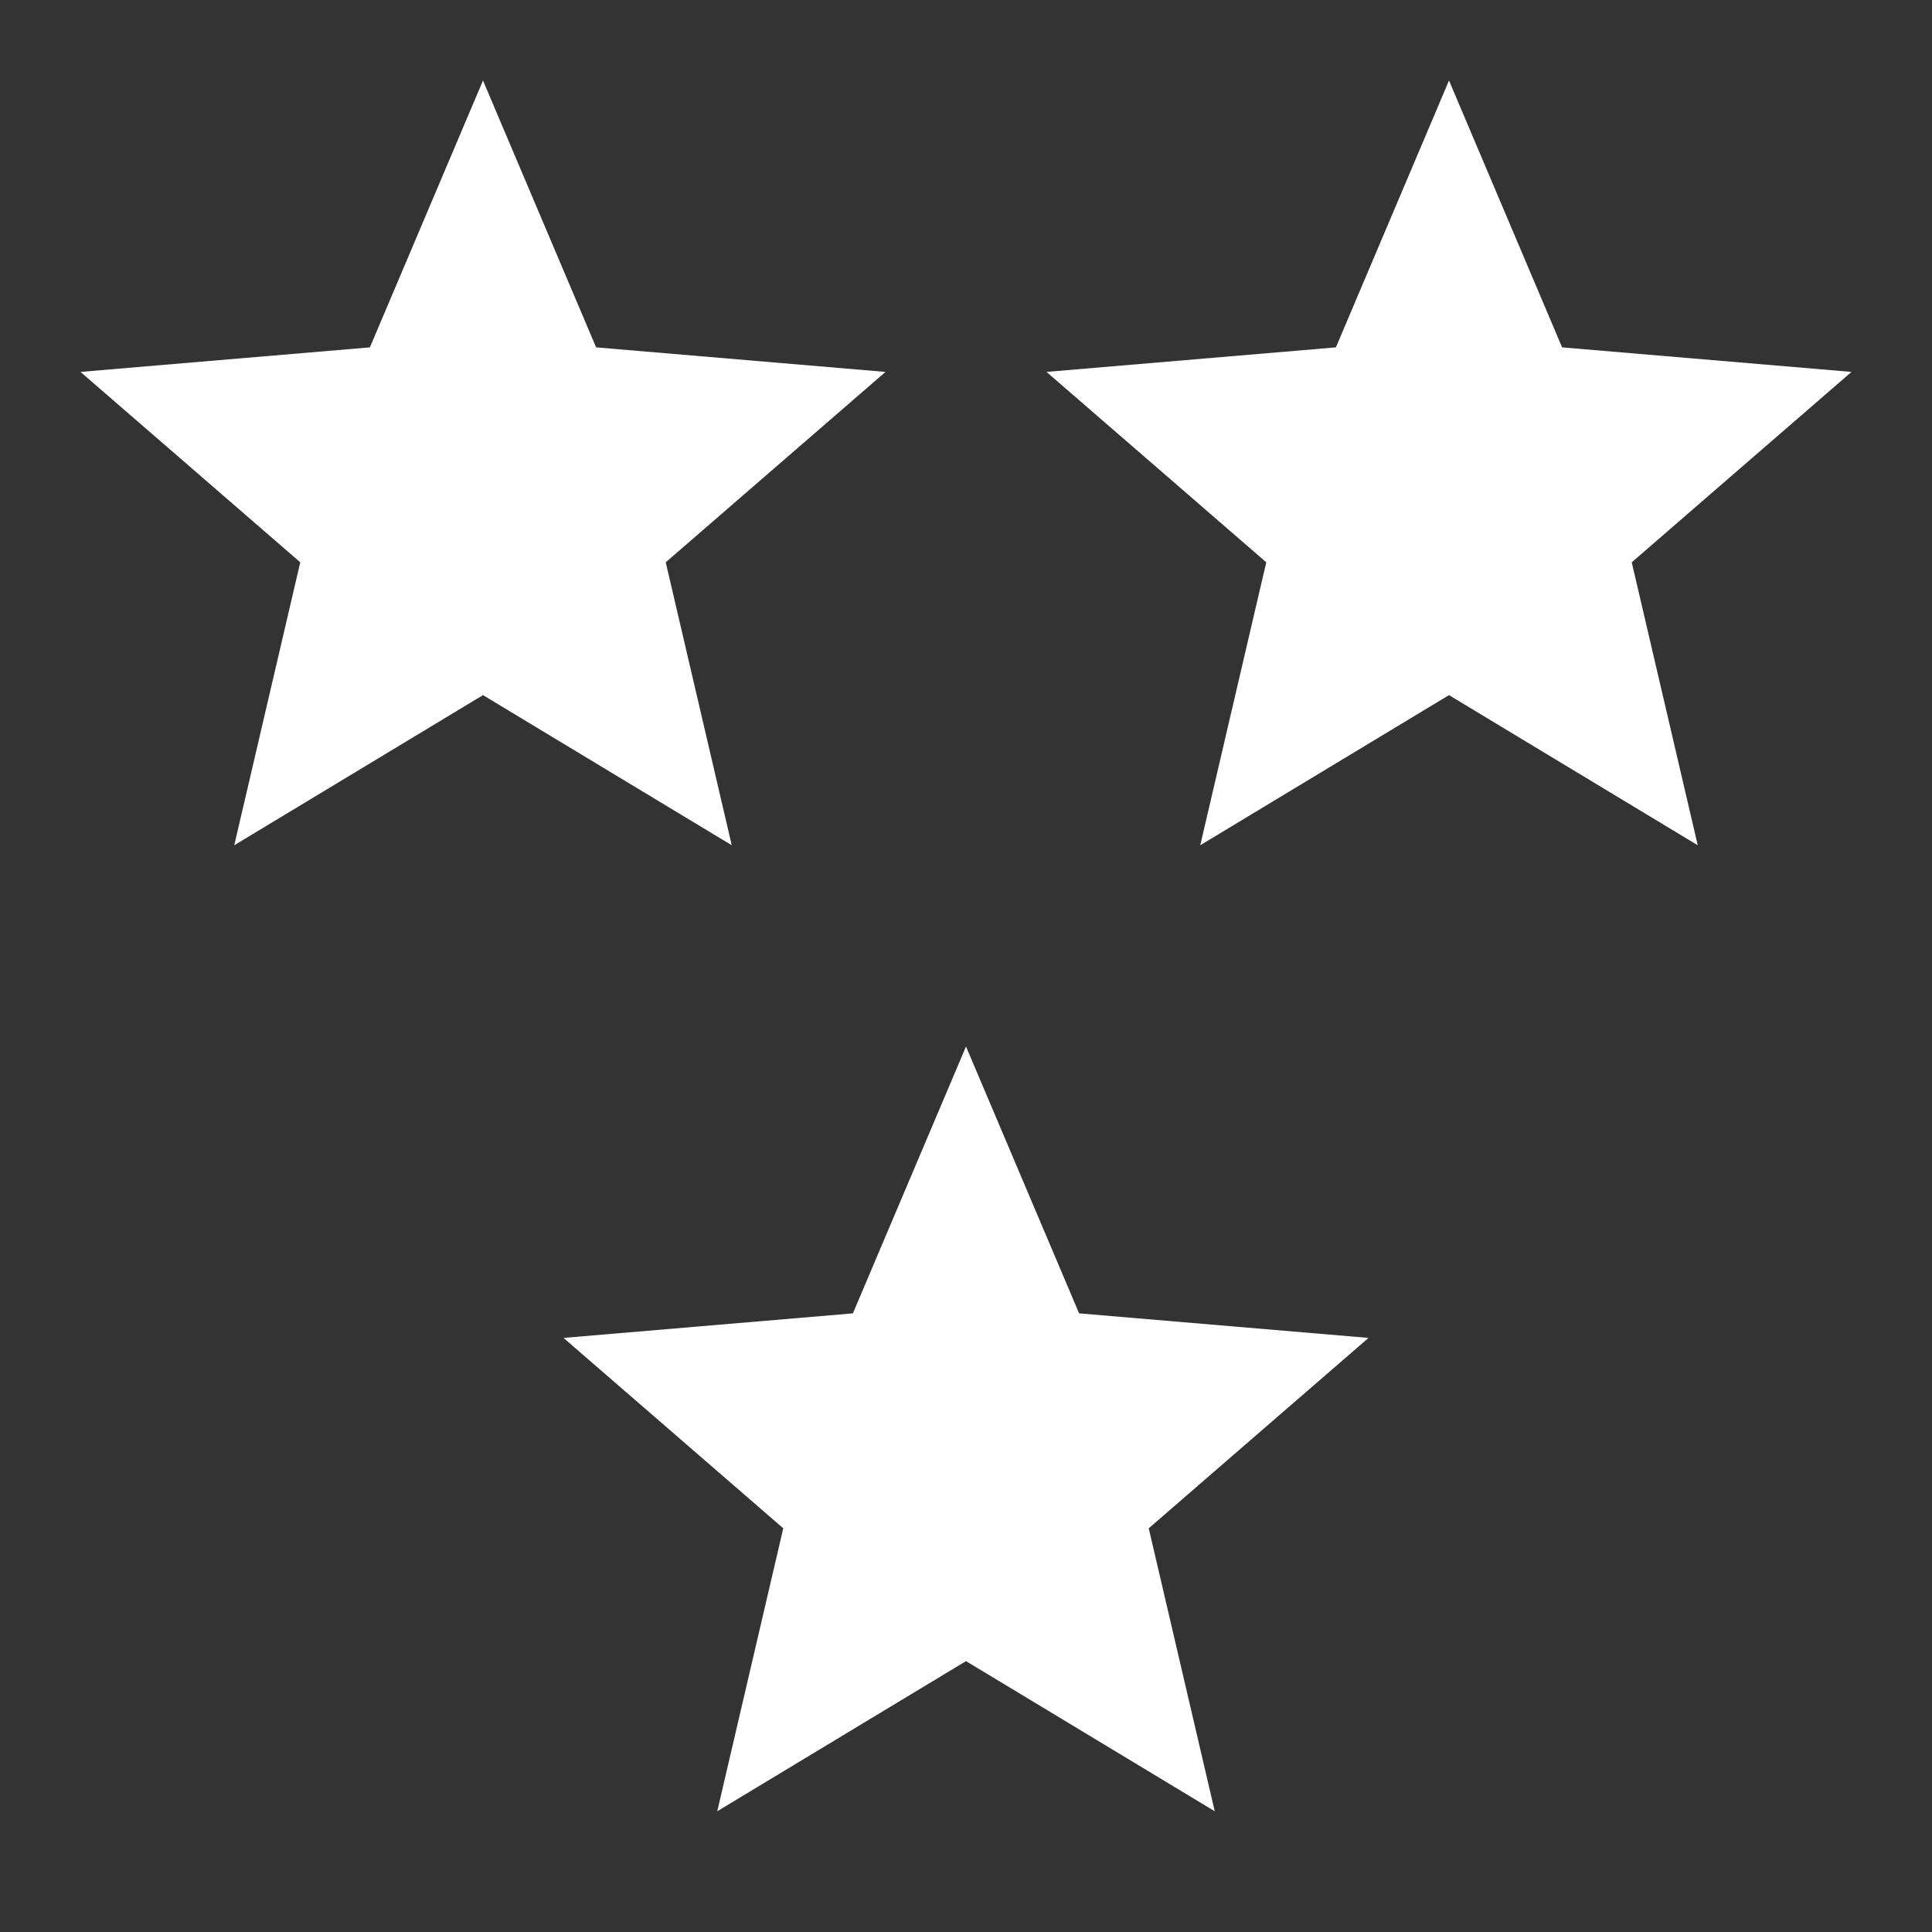 <svg width="24" height="24" viewBox="0 0 24 24" fill="none" xmlns="http://www.w3.org/2000/svg">
<rect x="0" y="0" width="24" height="24" fill="#333333" stroke="none"/>
<g clip-path="url(#clip0_8_254)">
<path fill-rule="evenodd" clip-rule="evenodd" d="M6 8.635L9.09 10.5L8.27 6.985L11 4.62L7.405 4.315L6 1L4.595 4.315L1 4.62L3.73 6.985L2.91 10.5L6 8.635Z" fill="white"/>
<path fill-rule="evenodd" clip-rule="evenodd" d="M12 20.635L15.09 22.5L14.27 18.985L17 16.62L13.405 16.315L12 13L10.595 16.315L7 16.62L9.73 18.985L8.91 22.5L12 20.635Z" fill="white"/>
<path fill-rule="evenodd" clip-rule="evenodd" d="M18 8.635L21.09 10.5L20.27 6.985L23 4.62L19.405 4.315L18 1L16.595 4.315L13 4.62L15.73 6.985L14.91 10.5L18 8.635Z" fill="white"/>
</g>
<defs>
<clipPath id="clip0_8_254">
<rect width="24" height="24" rx="5" fill="white"/>
</clipPath>
</defs>
</svg>
